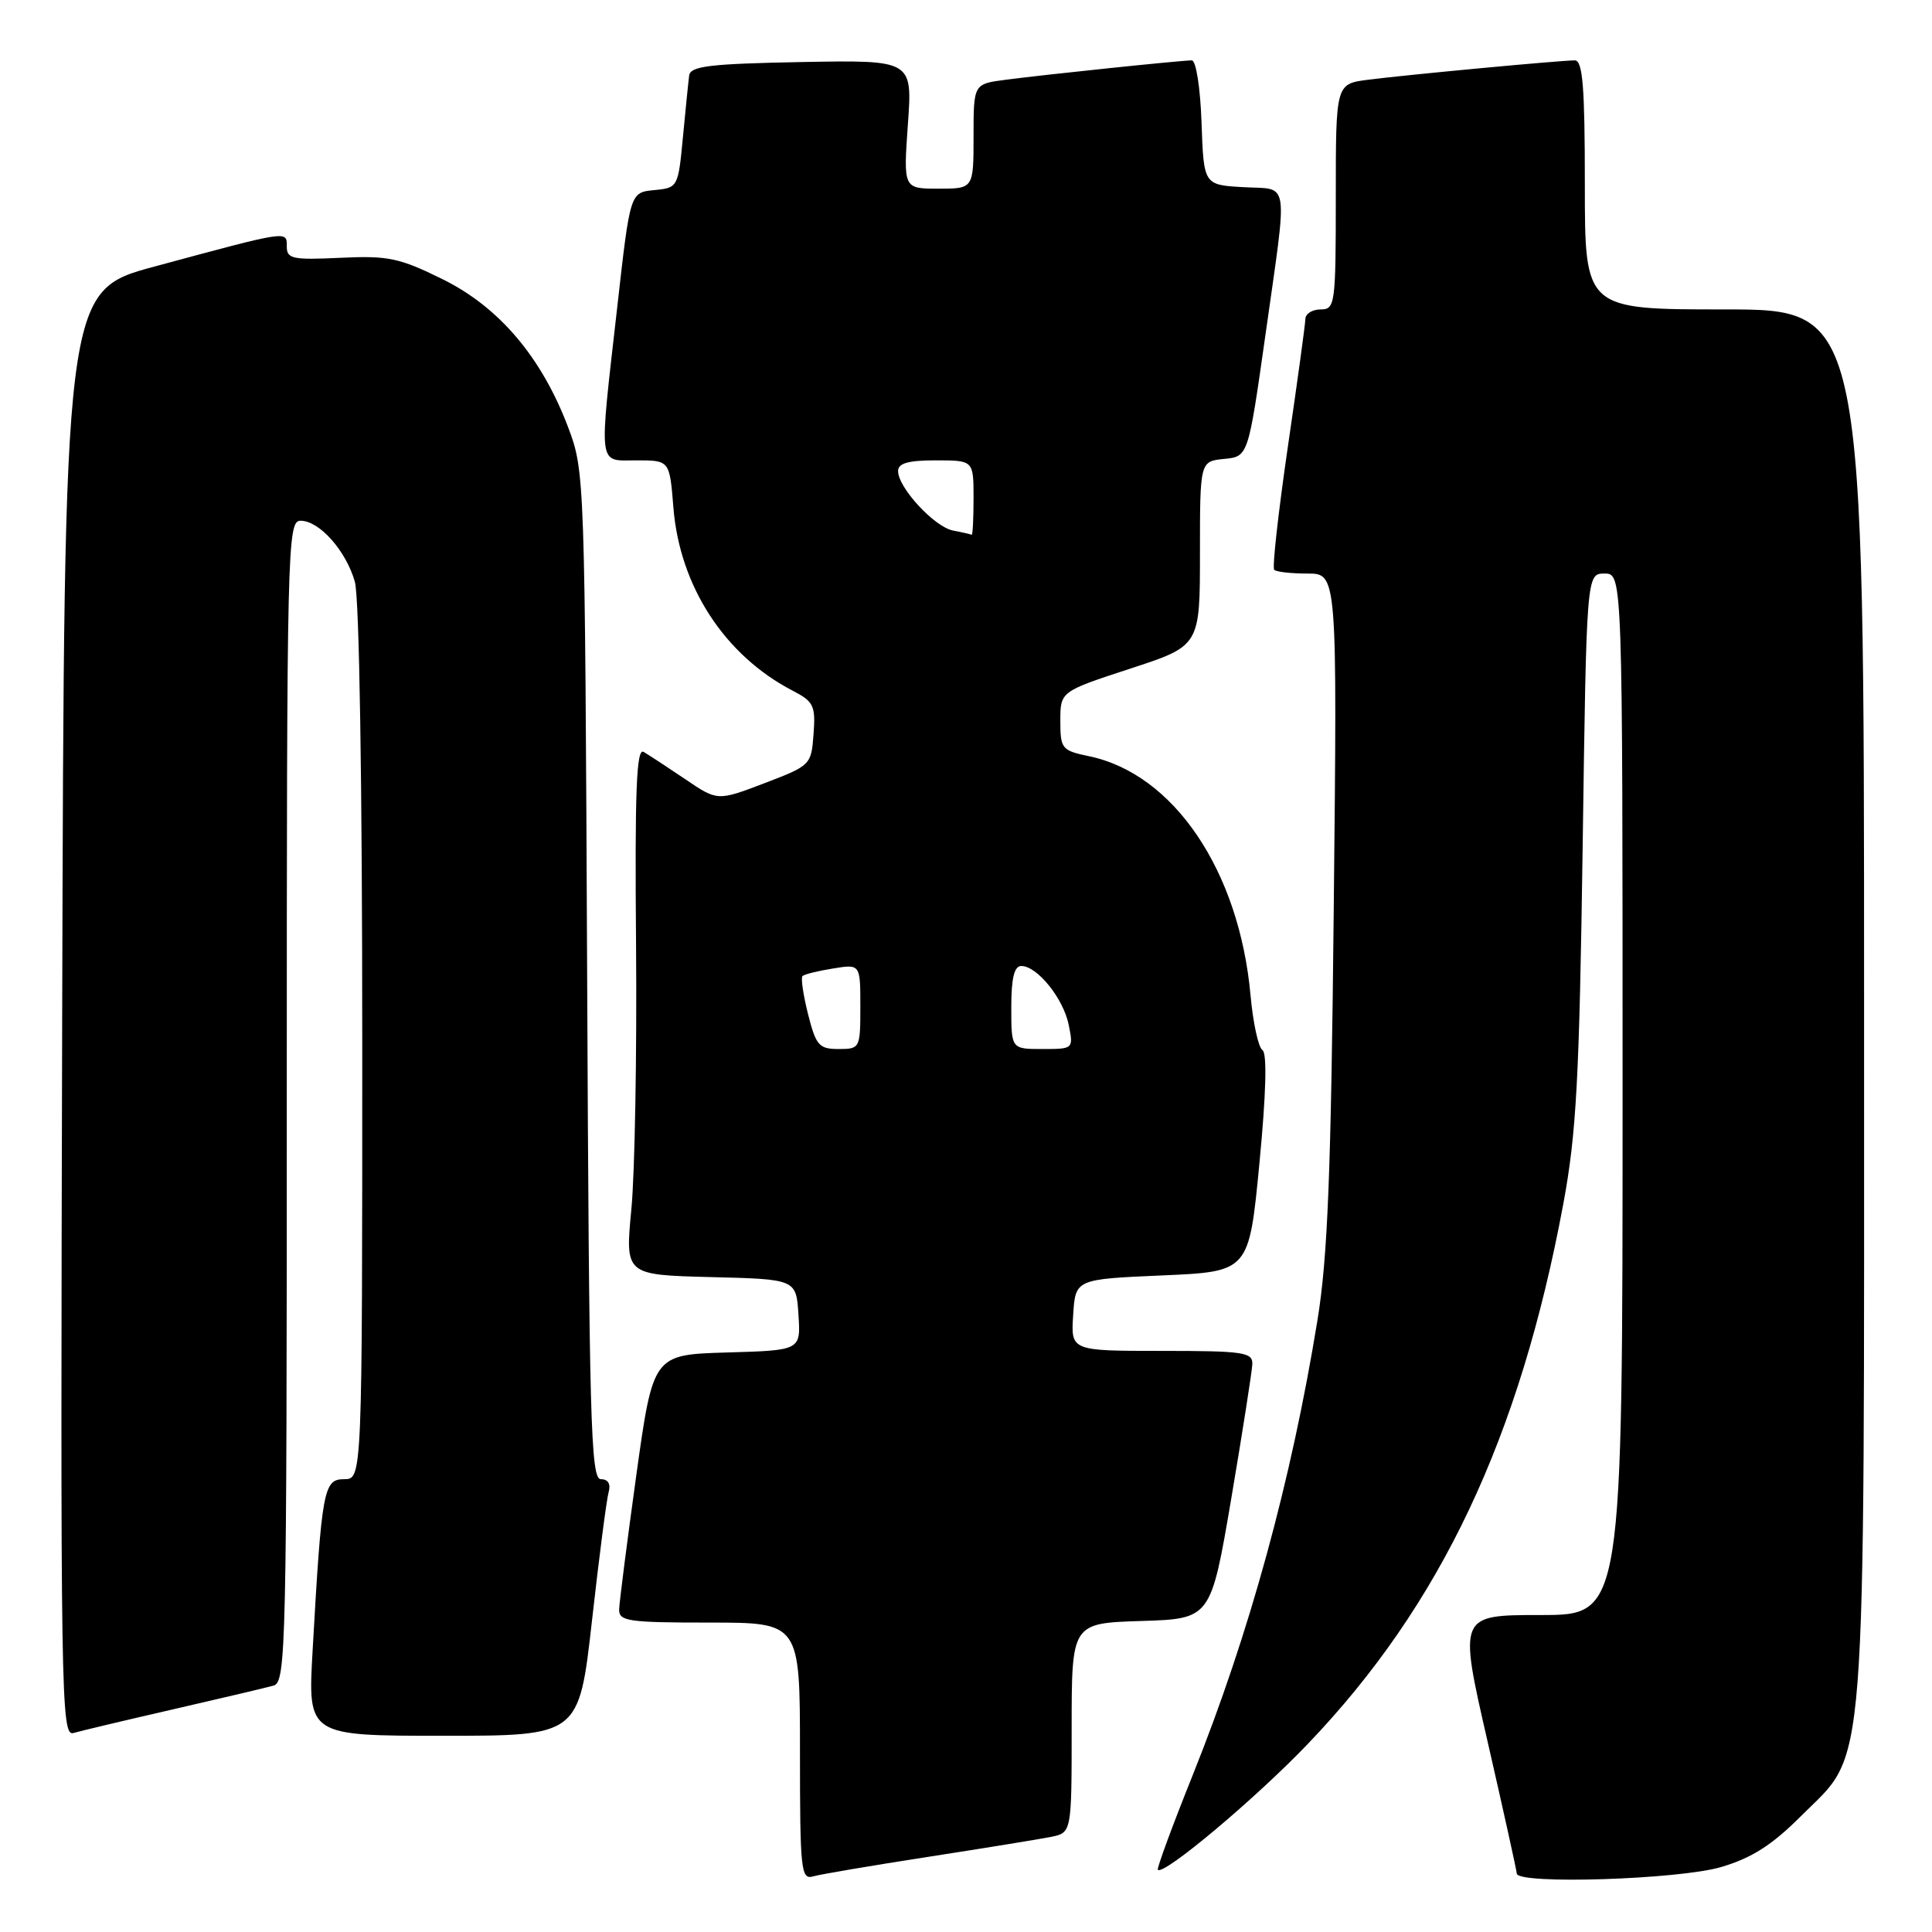 <?xml version="1.0" encoding="UTF-8" standalone="no"?>
<!DOCTYPE svg PUBLIC "-//W3C//DTD SVG 1.1//EN" "http://www.w3.org/Graphics/SVG/1.1/DTD/svg11.dtd" >
<svg xmlns="http://www.w3.org/2000/svg" xmlns:xlink="http://www.w3.org/1999/xlink" version="1.1" viewBox="0 0 256 256">
 <g >
 <path fill="currentColor"
d=" M 123.00 246.04 C 130.43 244.89 137.74 243.70 139.25 243.40 C 142.00 242.84 142.00 242.84 142.00 228.96 C 142.00 215.08 142.00 215.08 151.22 214.79 C 160.44 214.50 160.44 214.50 163.16 198.50 C 164.65 189.70 165.90 181.71 165.94 180.75 C 165.99 179.18 164.78 179.00 153.95 179.00 C 141.89 179.00 141.89 179.00 142.20 174.25 C 142.50 169.50 142.50 169.50 154.00 169.00 C 165.50 168.50 165.50 168.50 166.88 154.14 C 167.77 144.87 167.91 139.55 167.28 139.14 C 166.74 138.79 166.03 135.51 165.70 131.86 C 164.20 115.36 155.52 102.53 144.29 100.20 C 140.69 99.45 140.50 99.22 140.50 95.52 C 140.50 91.63 140.50 91.63 149.75 88.60 C 159.00 85.58 159.00 85.58 159.00 73.35 C 159.00 61.13 159.00 61.13 162.20 60.81 C 165.39 60.50 165.39 60.50 167.66 44.50 C 170.66 23.21 170.95 25.16 164.75 24.80 C 159.50 24.50 159.50 24.50 159.21 16.25 C 159.05 11.62 158.48 8.00 157.92 8.00 C 156.55 8.00 138.48 9.88 133.25 10.57 C 129.00 11.12 129.00 11.12 129.00 18.06 C 129.00 25.00 129.00 25.00 124.35 25.00 C 119.70 25.00 119.70 25.00 120.30 16.47 C 120.91 7.95 120.91 7.95 106.22 8.22 C 94.06 8.45 91.49 8.76 91.32 10.00 C 91.21 10.82 90.84 14.51 90.49 18.19 C 89.86 24.82 89.83 24.89 86.68 25.19 C 83.50 25.50 83.50 25.50 81.81 40.50 C 79.33 62.38 79.16 61.00 84.36 61.00 C 88.73 61.00 88.73 61.00 89.23 67.27 C 90.07 77.71 96.04 86.87 105.07 91.54 C 107.81 92.96 108.08 93.51 107.80 97.26 C 107.50 101.36 107.42 101.44 101.29 103.78 C 95.07 106.15 95.07 106.15 90.79 103.24 C 88.43 101.65 85.95 100.02 85.28 99.63 C 84.33 99.08 84.11 104.75 84.28 125.21 C 84.40 139.67 84.12 155.42 83.66 160.22 C 82.83 168.93 82.83 168.93 94.16 169.22 C 105.50 169.50 105.50 169.50 105.80 174.21 C 106.11 178.93 106.11 178.93 96.32 179.21 C 86.54 179.50 86.54 179.50 84.31 195.50 C 83.09 204.30 82.07 212.29 82.04 213.25 C 82.00 214.82 83.22 215.00 94.00 215.00 C 106.00 215.00 106.00 215.00 106.00 232.07 C 106.00 247.85 106.13 249.10 107.75 248.63 C 108.71 248.35 115.58 247.19 123.00 246.04 Z  M 228.07 247.39 C 232.12 246.19 234.81 244.48 238.64 240.64 C 247.48 231.80 247.00 238.00 247.00 132.82 C 247.00 41.00 247.00 41.00 228.50 41.00 C 210.00 41.00 210.00 41.00 210.00 24.50 C 210.00 11.46 209.72 8.00 208.67 8.00 C 206.77 8.00 186.29 9.92 181.25 10.57 C 177.00 11.12 177.00 11.12 177.00 26.06 C 177.00 40.33 176.91 41.00 175.00 41.00 C 173.90 41.00 172.99 41.56 172.97 42.25 C 172.96 42.94 171.91 50.59 170.64 59.25 C 169.38 67.92 168.56 75.23 168.84 75.50 C 169.11 75.78 171.10 76.00 173.26 76.00 C 177.19 76.00 177.19 76.00 176.73 120.25 C 176.37 155.57 175.93 166.62 174.56 175.00 C 171.09 196.29 165.57 216.43 158.05 235.19 C 155.34 241.94 153.26 247.59 153.42 247.76 C 154.20 248.54 166.44 238.26 173.36 231.01 C 190.93 212.63 201.38 190.50 207.15 159.50 C 208.88 150.17 209.27 143.00 209.71 112.25 C 210.22 76.00 210.22 76.00 212.61 76.00 C 215.00 76.00 215.00 76.00 215.00 145.00 C 215.00 214.00 215.00 214.00 204.14 214.00 C 193.27 214.00 193.27 214.00 197.11 230.75 C 199.22 239.96 200.96 247.84 200.98 248.25 C 201.02 249.73 222.47 249.05 228.07 247.39 Z  M 23.00 226.48 C 29.32 225.03 35.29 223.62 36.25 223.35 C 37.90 222.89 38.00 218.35 38.00 145.93 C 38.00 72.12 38.07 69.00 39.83 69.00 C 42.32 69.00 45.84 72.96 47.02 77.08 C 47.61 79.12 48.00 103.67 48.00 138.24 C 48.00 196.00 48.00 196.00 45.60 196.00 C 42.88 196.00 42.63 197.32 41.42 218.75 C 40.78 230.00 40.78 230.00 58.75 230.00 C 76.72 230.00 76.72 230.00 78.44 214.75 C 79.38 206.36 80.37 198.71 80.64 197.75 C 80.96 196.63 80.58 196.00 79.61 196.00 C 78.27 196.00 78.06 188.20 77.80 129.25 C 77.50 63.15 77.48 62.44 75.29 56.64 C 71.77 47.33 66.14 40.69 58.63 36.99 C 52.91 34.17 51.43 33.86 45.10 34.16 C 38.76 34.46 38.00 34.30 38.00 32.67 C 38.00 30.54 38.35 30.49 20.50 35.31 C 8.50 38.54 8.50 38.54 8.24 134.34 C 8.00 225.28 8.08 230.11 9.74 229.63 C 10.71 229.35 16.68 227.93 23.00 226.48 Z  M 107.07 134.38 C 106.43 131.84 106.10 129.57 106.33 129.34 C 106.56 129.10 108.38 128.65 110.38 128.33 C 114.00 127.74 114.00 127.74 114.00 133.37 C 114.00 138.91 113.95 139.00 111.12 139.00 C 108.53 139.00 108.12 138.54 107.07 134.38 Z  M 134.00 133.50 C 134.00 129.60 134.39 128.00 135.33 128.00 C 137.44 128.00 140.91 132.31 141.61 135.80 C 142.25 138.99 142.23 139.00 138.12 139.00 C 134.00 139.00 134.00 139.00 134.00 133.50 Z  M 126.28 70.30 C 123.81 69.82 119.00 64.62 119.00 62.42 C 119.00 61.38 120.34 61.00 124.00 61.00 C 129.00 61.00 129.00 61.00 129.00 66.00 C 129.00 68.75 128.89 70.94 128.75 70.86 C 128.61 70.79 127.50 70.53 126.28 70.30 Z "/>
</g>
</svg>